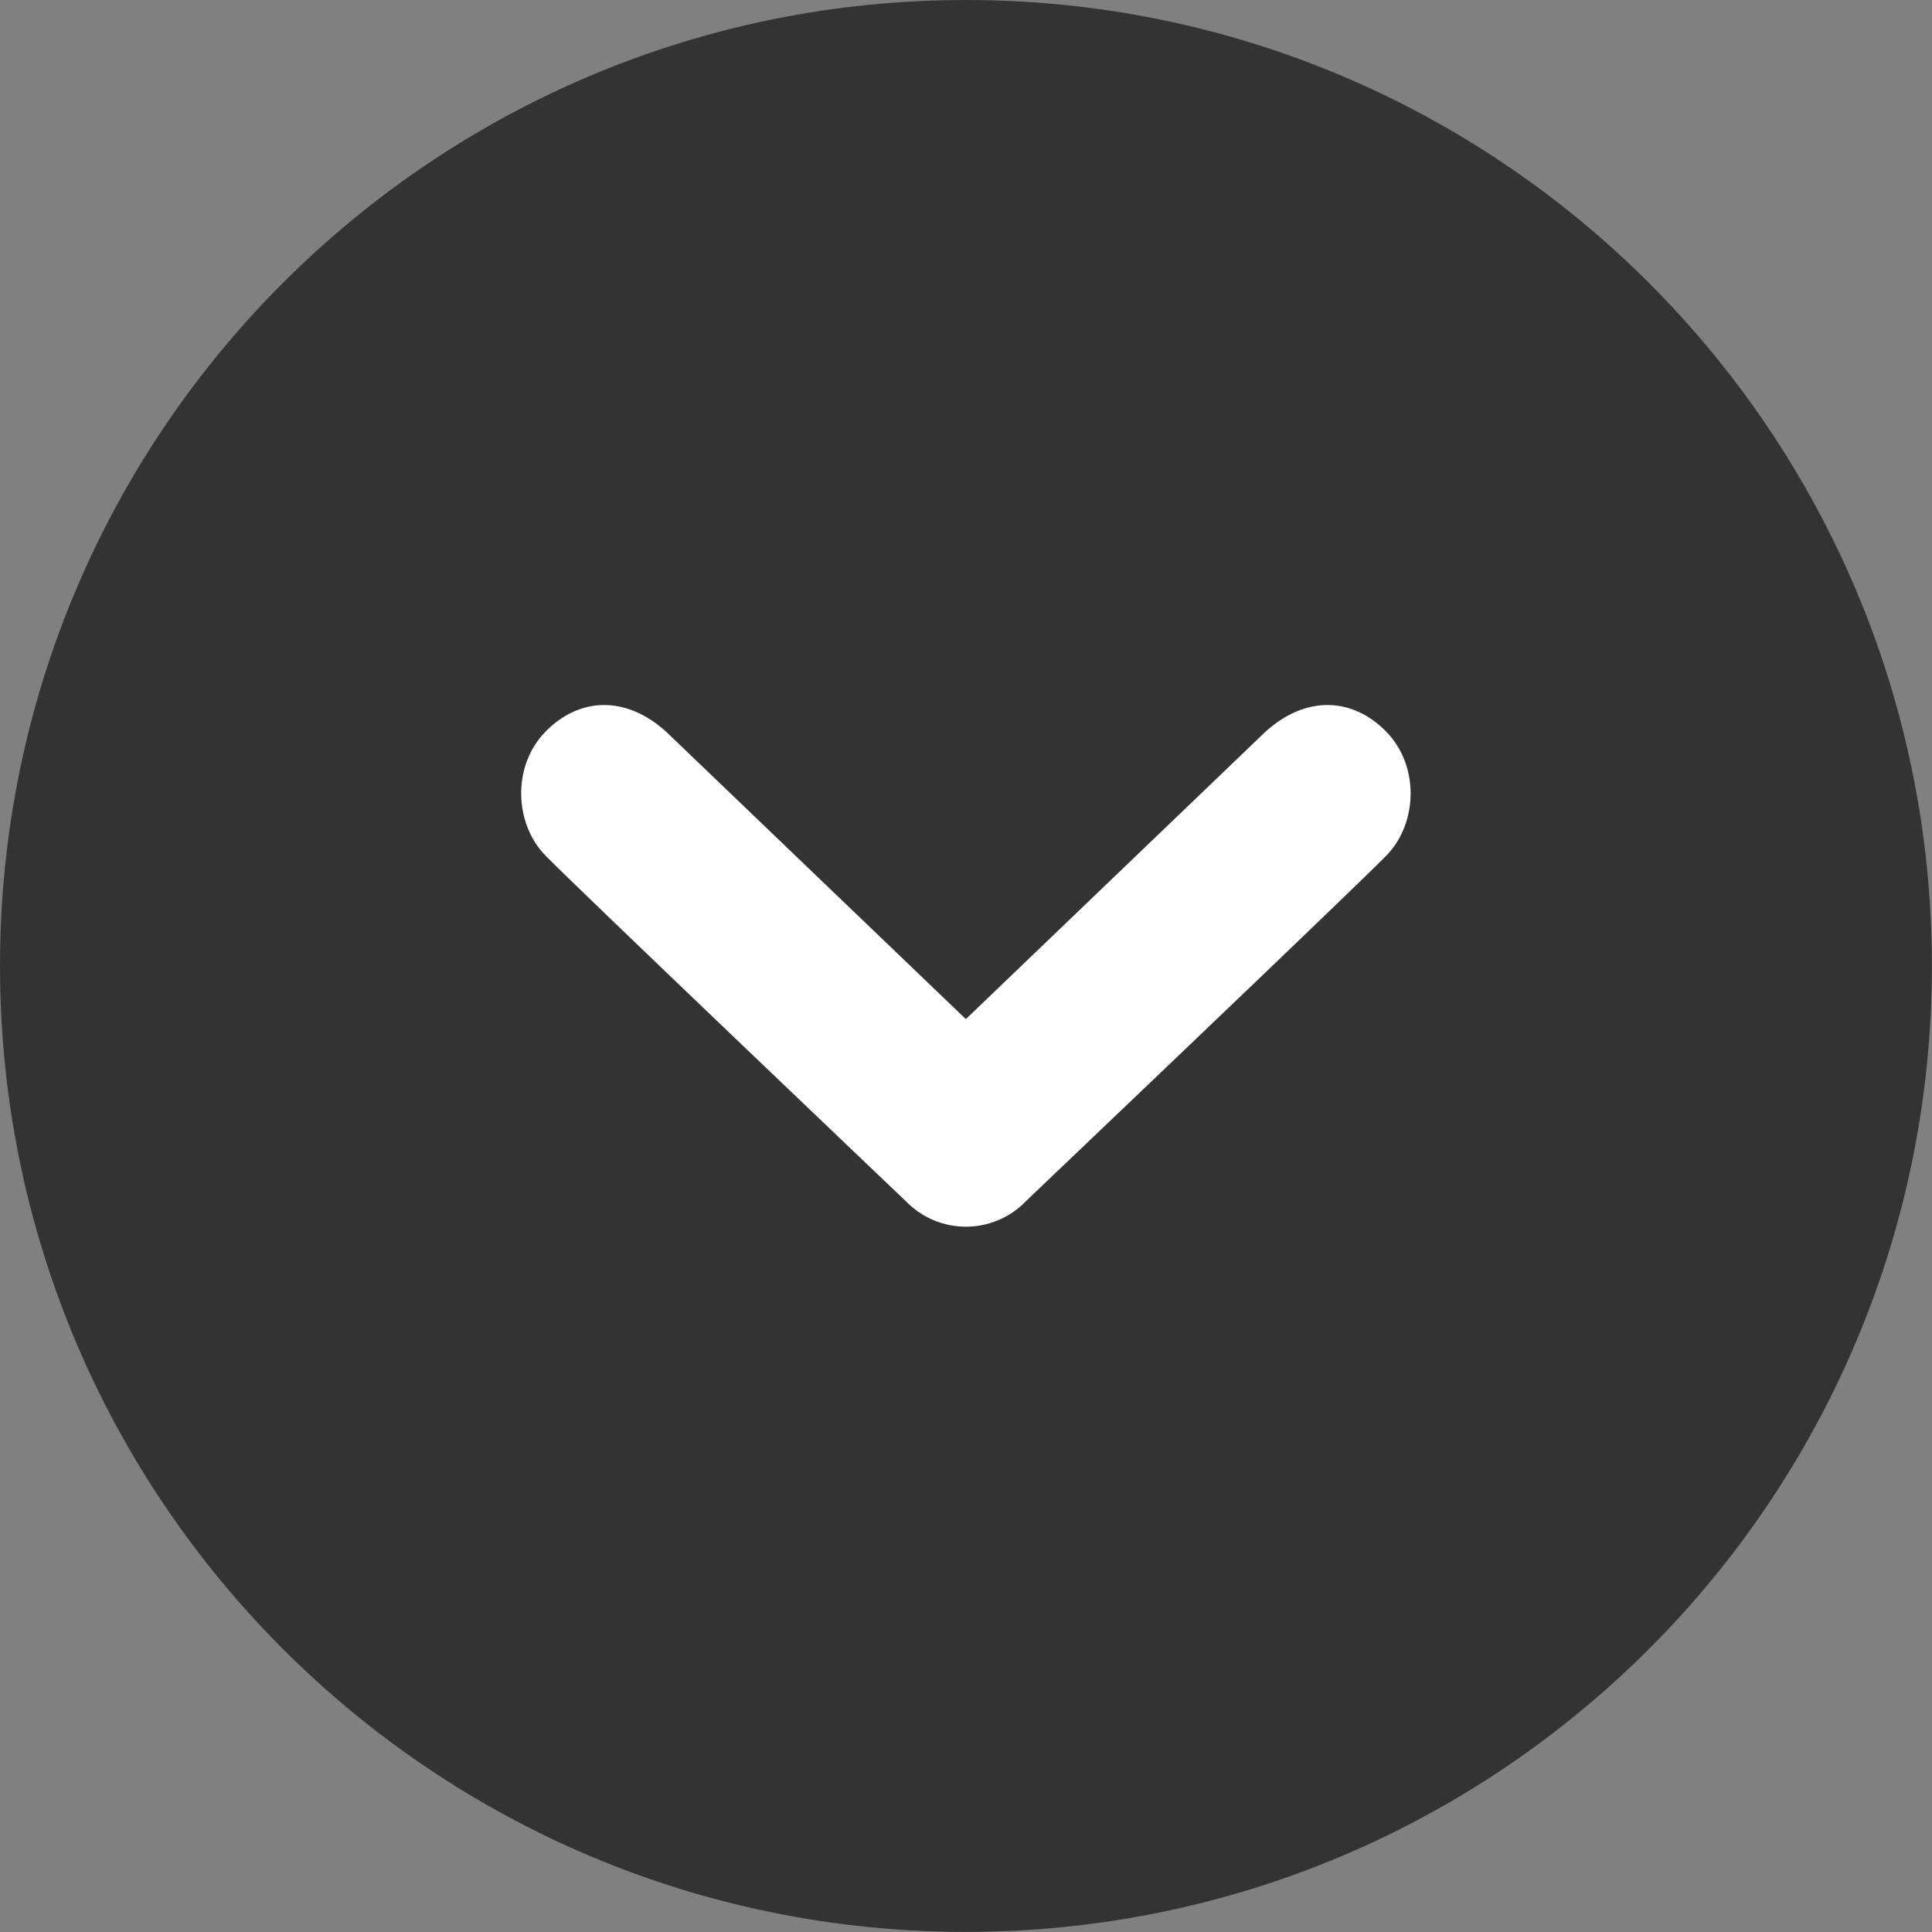 <?xml version="1.0" encoding="utf-8"?>
<!-- Generator: Adobe Illustrator 16.0.0, SVG Export Plug-In . SVG Version: 6.00 Build 0)  -->
<!DOCTYPE svg PUBLIC "-//W3C//DTD SVG 1.1//EN" "http://www.w3.org/Graphics/SVG/1.1/DTD/svg11.dtd">
<svg version="1.1" id="Layer_1" xmlns="http://www.w3.org/2000/svg" xmlns:xlink="http://www.w3.org/1999/xlink" x="0px" y="0px"
	 width="19.917px" height="19.917px" viewBox="0 0 19.917 19.917" enable-background="new 0 0 19.917 19.917" xml:space="preserve">
<rect x="0" y="0" width="19.917" height="19.917" fill="#808080" stroke="none"/>
<g>
	<path fill="#333333" d="M9.958,17.916C5.569,17.916,2,14.346,2,9.958C2,5.569,5.569,2,9.958,2c4.388,0,7.958,3.568,7.958,7.958
		C17.916,14.347,14.345,17.916,9.958,17.916 M9.958,19.916c5.5,0,9.958-4.459,9.958-9.958C19.916,4.459,15.458,0,9.958,0
		C4.457,0,0,4.459,0,9.958C0,15.457,4.457,19.916,9.958,19.916L9.958,19.916z"/>
</g>
<circle fill="#333333" cx="9.958" cy="9.958" r="8.593"/>
<g>
	<g>
		<defs>
			<rect id="SVGID_1_" x="5.373" y="7.27" width="9.168" height="5.375"/>
		</defs>
		<clipPath id="SVGID_2_">
			<use xlink:href="#SVGID_1_"  overflow="visible"/>
		</clipPath>
		<path clip-path="url(#SVGID_2_)" fill="#FFFFFF" d="M14.292,8.82c-0.321,0.33-3.712,3.559-3.712,3.559
			c-0.171,0.179-0.397,0.267-0.622,0.267c-0.226,0-0.451-0.088-0.624-0.267c0,0-3.389-3.229-3.711-3.559s-0.345-0.924,0-1.277
			c0.344-0.352,0.822-0.381,1.244,0l3.09,2.963l3.089-2.963c0.422-0.381,0.901-0.352,1.245,0C14.636,7.896,14.615,8.49,14.292,8.82"
			/>
	</g>
</g>
</svg>
